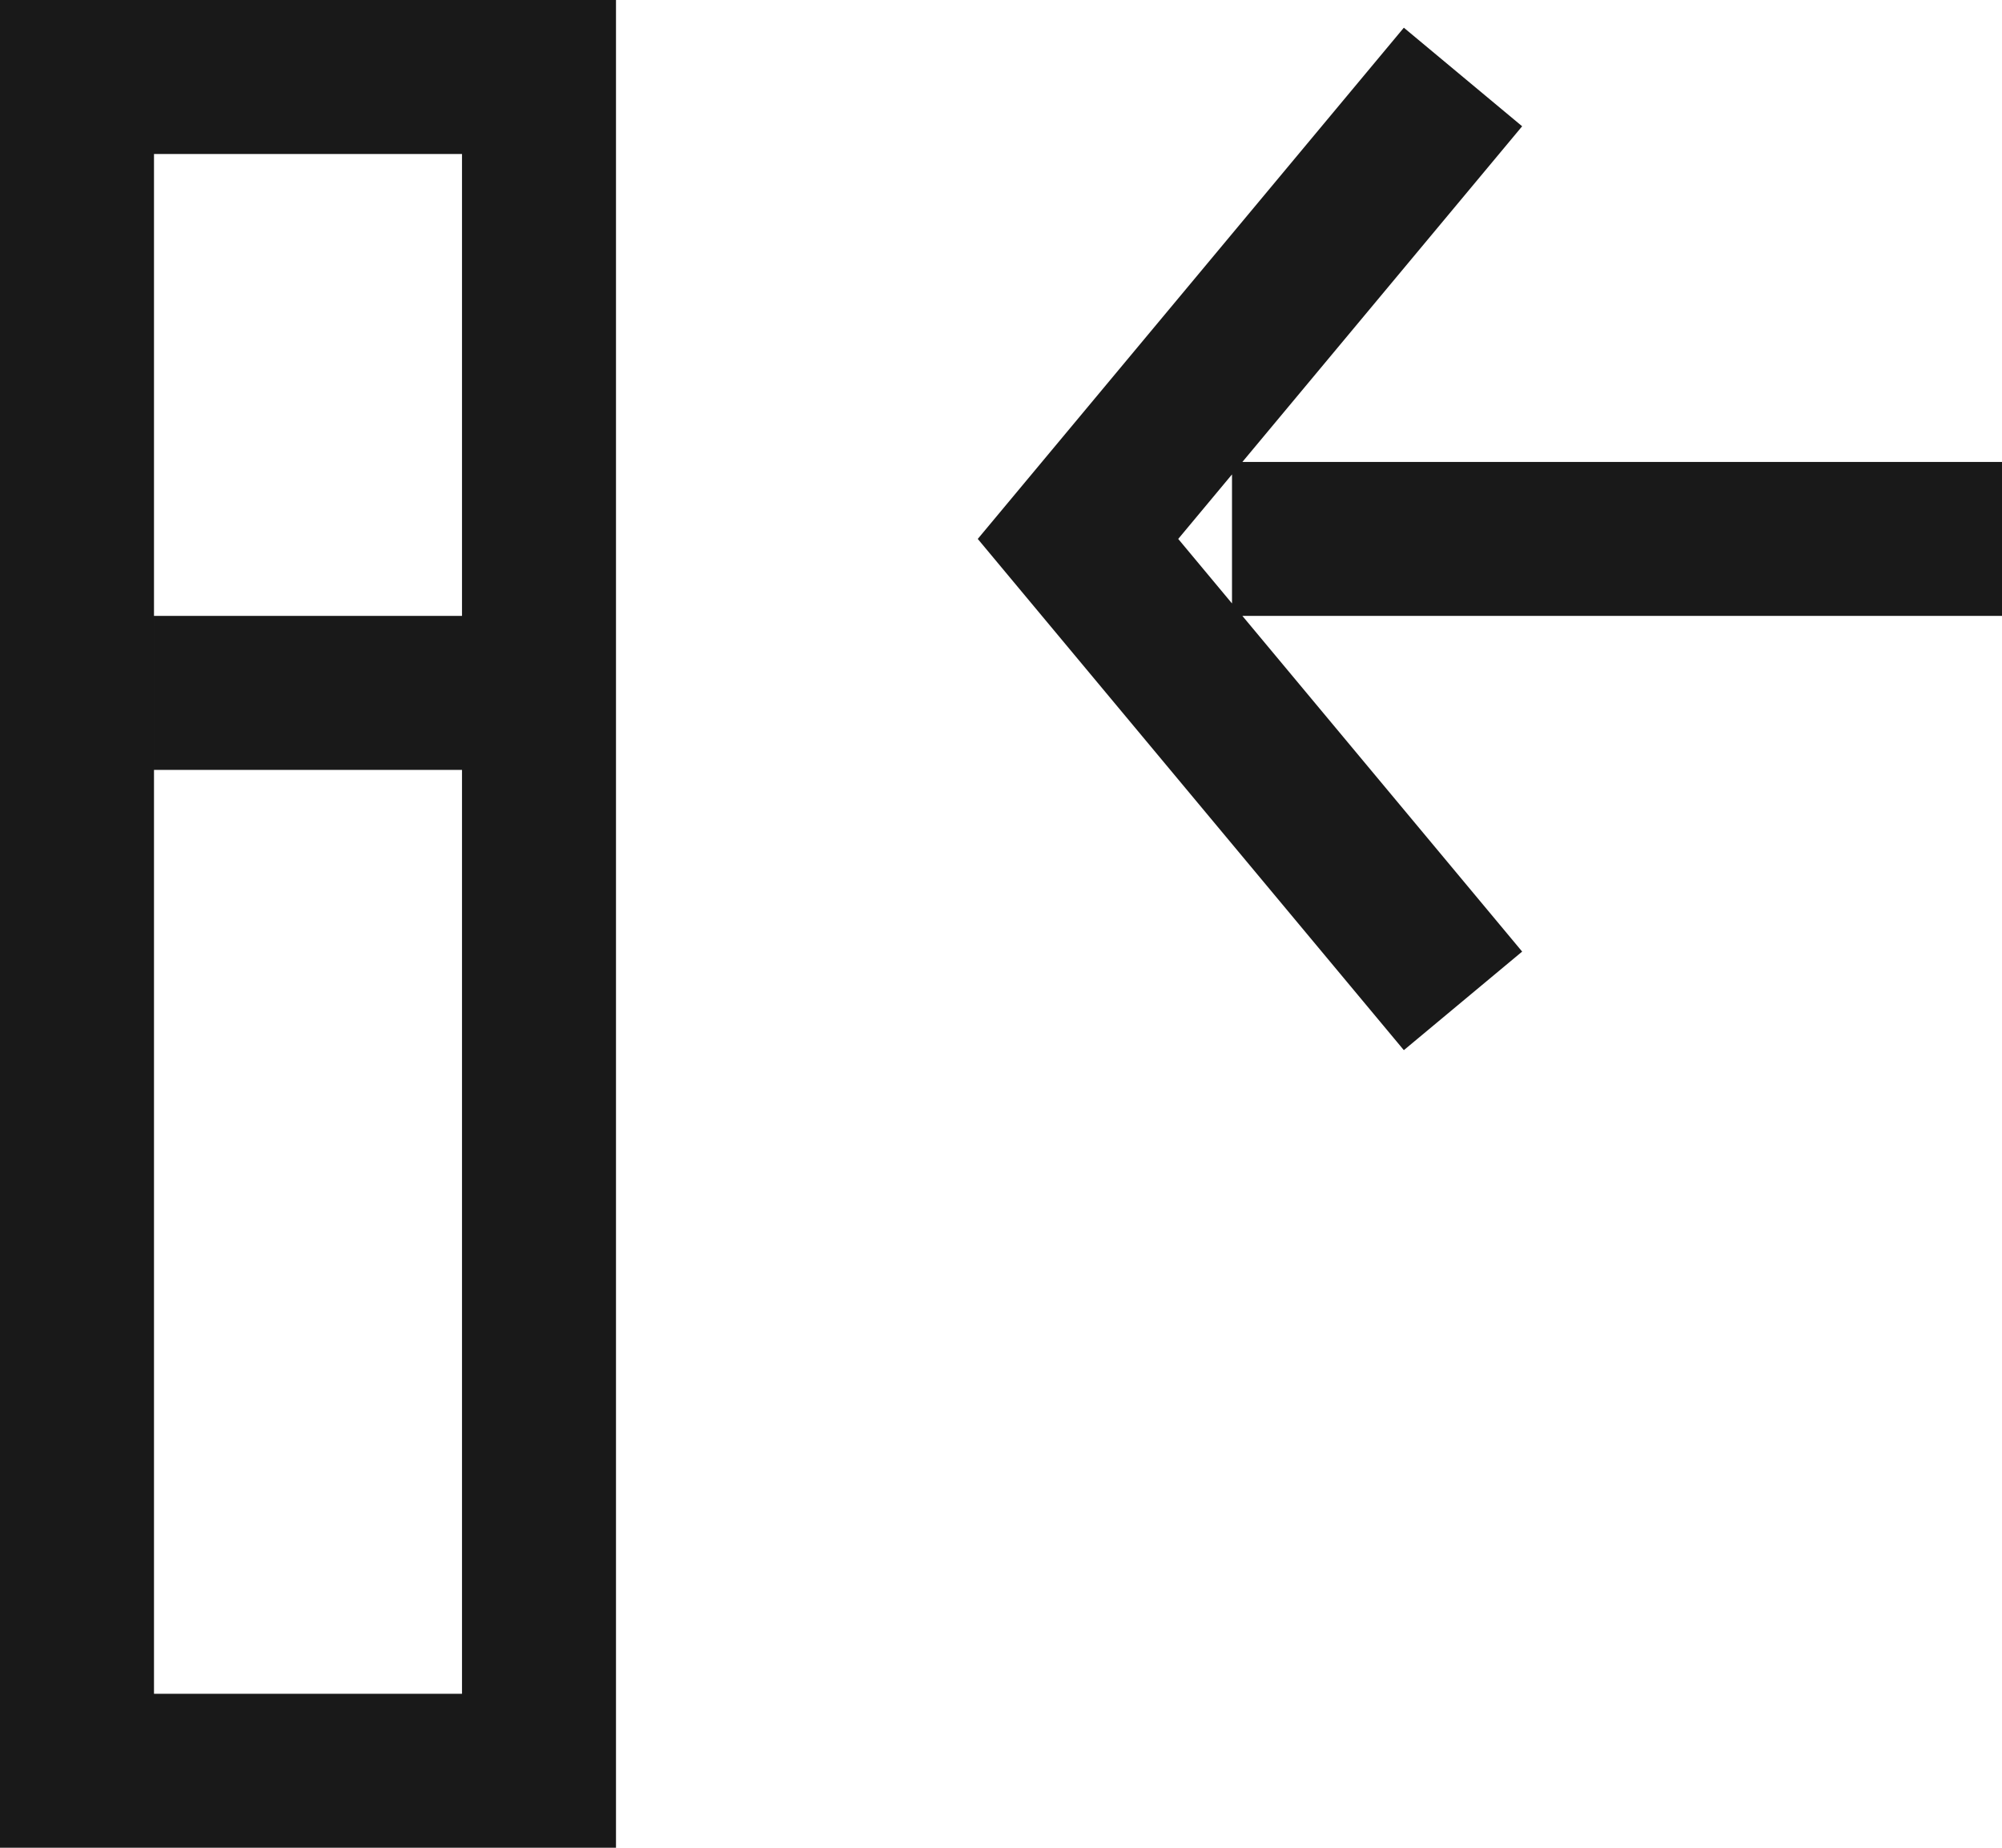 <svg width="13" height="12" viewBox="0 0 13 12" xmlns="http://www.w3.org/2000/svg"><title>Icon Put</title><g fill="none" fill-rule="evenodd"><path opacity=".9" d="M-2-2h16v16H-2z"/><path stroke-opacity=".9" stroke="#000" d="M.5.5h3v11h-3zM8 3.5h5M9.5.5L7 3.5l2.5 3M1 4.5h2"/></g></svg>